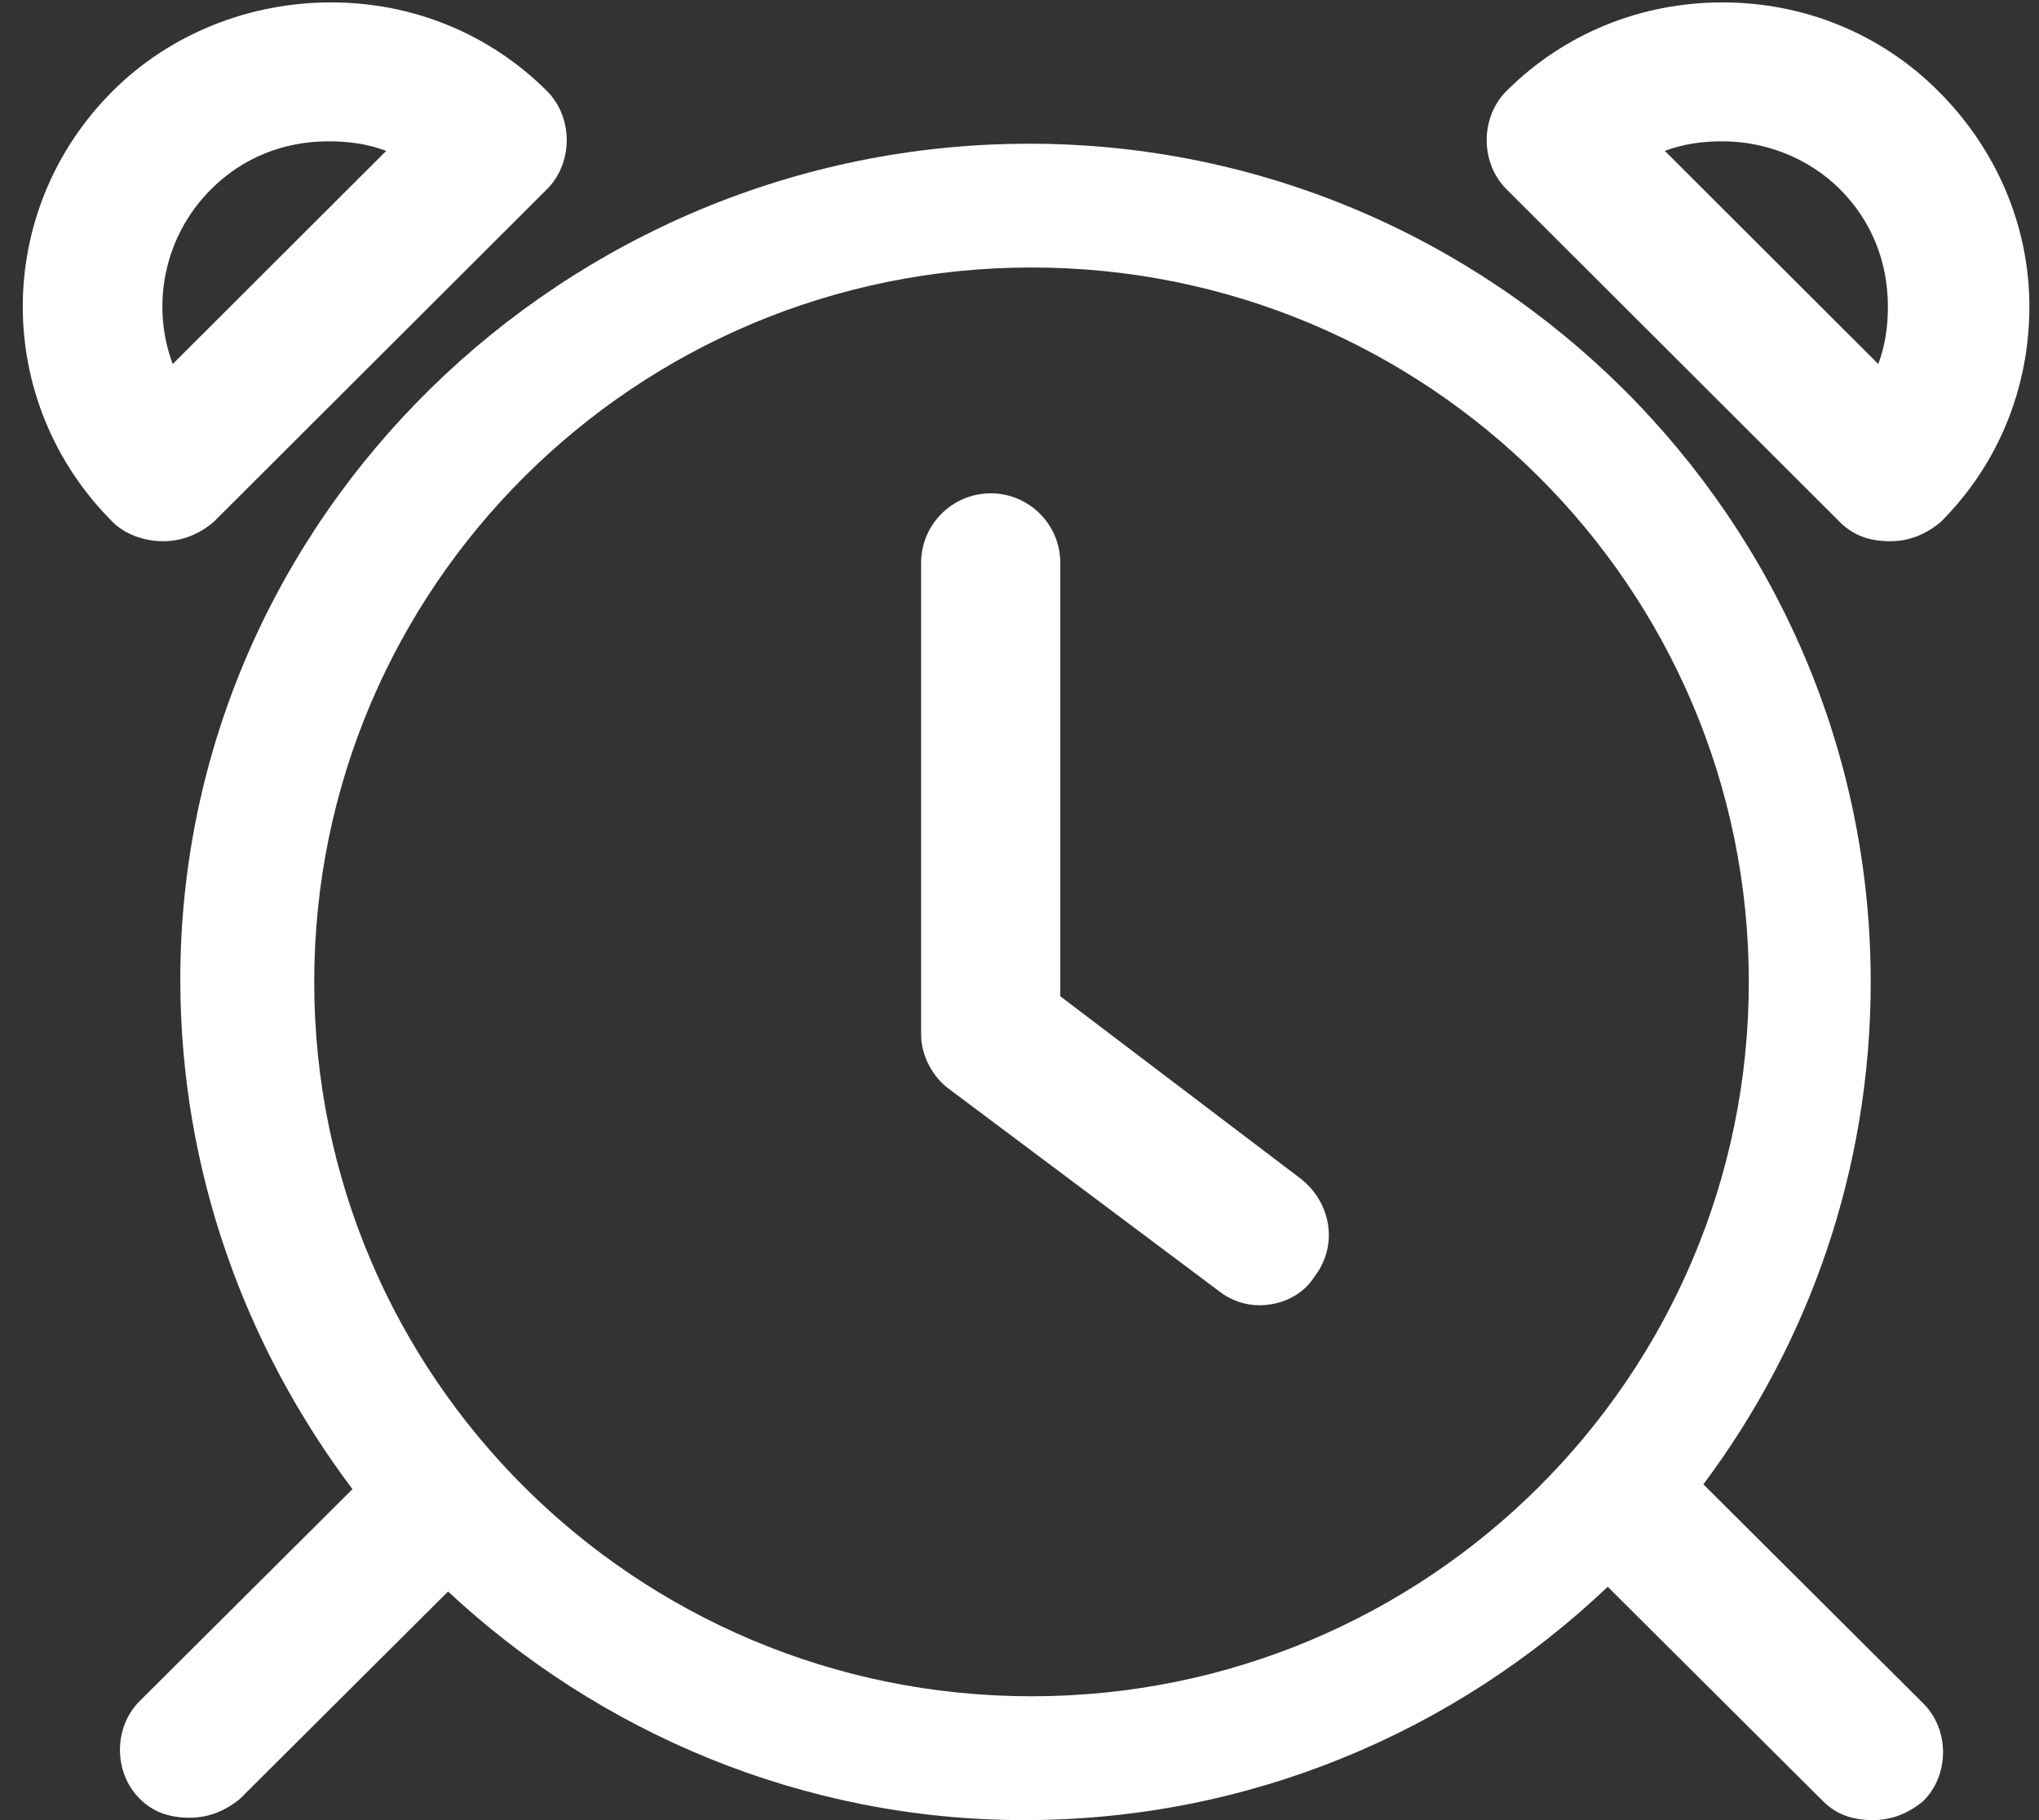 <?xml version="1.0" encoding="UTF-8"?>
<svg width="28px" height="25px" viewBox="0 0 28 25" version="1.1" xmlns="http://www.w3.org/2000/svg" xmlns:xlink="http://www.w3.org/1999/xlink">
    <rect x="0" y="0" width="28" height="25" fill="#333333" stroke="none"/>
    <!-- Generator: Sketch 41 (35326) - http://www.bohemiancoding.com/sketch -->
    <title>clock</title>
    <desc>Created with Sketch.</desc>
    <defs></defs>
    <g id="Page-1" stroke="none" stroke-width="1" fill="none" fill-rule="evenodd">
        <g id="STAGE-4" transform="translate(-882, -462)" fill="#FFFFFF">
            <g id="Horloge" transform="translate(723, 340)">
                <g id="clock" transform="translate(159, 122)">
                    <path d="M13.045,14.967 L16.734,17.73 C16.899,17.862 17.096,17.928 17.294,17.928 C17.591,17.928 17.887,17.796 18.052,17.533 C18.381,17.105 18.282,16.513 17.854,16.184 L14.56,13.684 L14.56,7.73 C14.56,7.204 14.132,6.776 13.605,6.776 C13.078,6.776 12.649,7.204 12.649,7.73 L12.649,14.211 C12.649,14.507 12.814,14.803 13.045,14.967 Z" id="Shape"></path>
                    <path d="M1.548,1.25 C-0.099,2.895 -0.099,5.526 1.548,7.171 C1.713,7.336 1.976,7.434 2.24,7.434 C2.504,7.434 2.734,7.336 2.932,7.171 L7.511,2.599 C7.873,2.237 7.873,1.612 7.511,1.25 C6.72,0.461 5.666,0.033 4.546,0.033 C3.426,0.033 2.339,0.461 1.548,1.25 Z M2.372,5 C2.075,4.211 2.24,3.257 2.899,2.599 C3.327,2.171 3.887,1.941 4.513,1.941 C4.776,1.941 5.04,1.974 5.304,2.072 L2.372,5 Z" id="Shape"></path>
                    <path d="M26.616,1.25 C25.826,0.461 24.772,0.033 23.652,0.033 C22.532,0.033 21.478,0.461 20.687,1.25 C20.325,1.612 20.325,2.237 20.687,2.599 L25.266,7.171 C25.464,7.368 25.694,7.434 25.958,7.434 C26.221,7.434 26.452,7.336 26.649,7.171 C27.44,6.382 27.868,5.329 27.868,4.211 C27.868,3.092 27.407,2.039 26.616,1.25 Z M25.793,5 L22.861,2.072 C23.125,1.974 23.388,1.941 23.652,1.941 C24.245,1.941 24.838,2.171 25.266,2.599 L25.266,2.599 C25.694,3.026 25.925,3.586 25.925,4.211 C25.925,4.474 25.892,4.737 25.793,5 Z" id="Shape"></path>
                    <path d="M1.918,24.706 C2.115,24.902 2.345,24.967 2.607,24.967 C2.87,24.967 3.1,24.869 3.297,24.706 L6.153,21.86 C8.222,23.79 11.013,25 14.066,25 C17.153,25 19.976,23.79 22.078,21.795 L25.032,24.738 C25.229,24.935 25.459,25 25.722,25 C25.985,25 26.214,24.902 26.411,24.738 C26.773,24.379 26.773,23.757 26.411,23.397 L23.391,20.388 C24.835,18.458 25.689,16.071 25.689,13.487 C25.689,7.142 20.502,1.974 14.132,1.974 C7.762,1.974 2.476,7.109 2.476,13.454 C2.476,16.071 3.363,18.491 4.84,20.454 L1.918,23.365 C1.557,23.724 1.557,24.346 1.918,24.706 Z M14.165,23.299 C19.605,23.299 24.015,18.906 24.015,13.487 C24.015,8.068 19.605,3.674 14.165,3.674 C8.725,3.674 4.315,8.068 4.315,13.487 C4.315,18.906 8.725,23.299 14.165,23.299 Z" id="Shape"></path>
                </g>
            </g>
        </g>
    </g>
</svg>